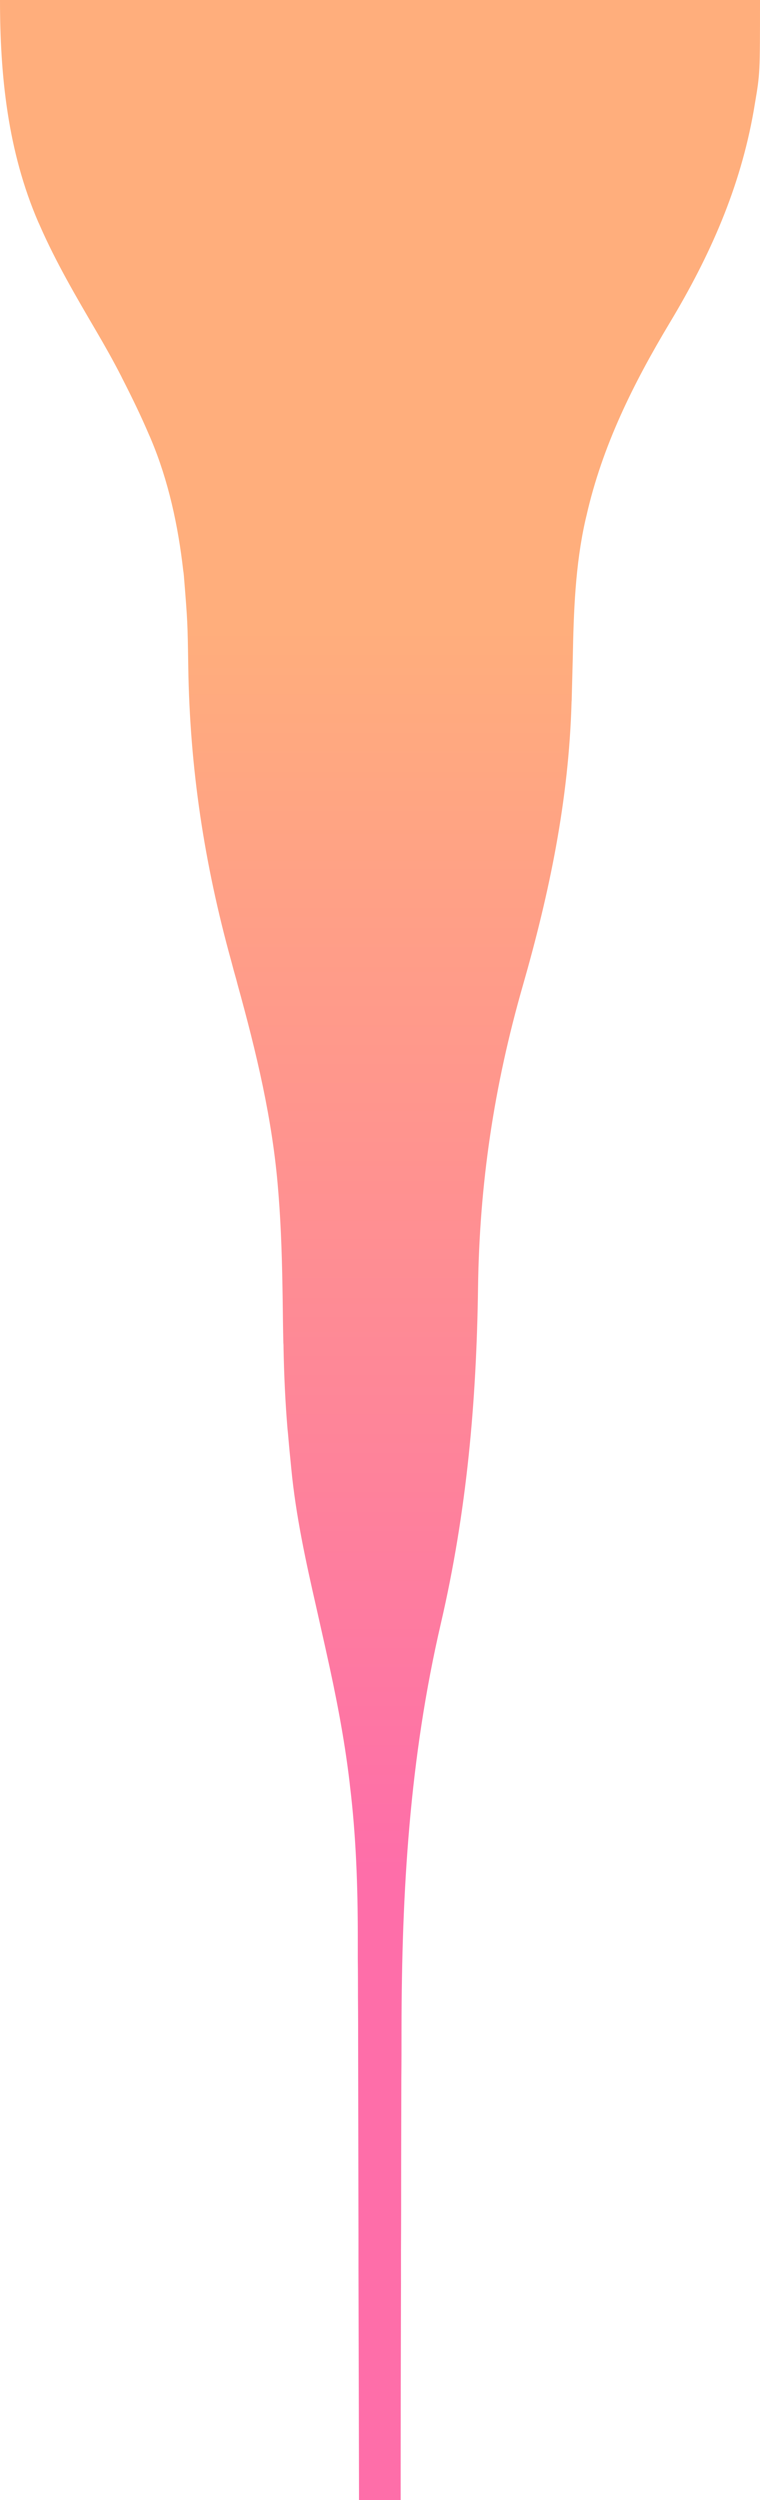 <?xml version="1.0" encoding="utf-8"?>
<!-- Generator: Adobe Illustrator 27.0.0, SVG Export Plug-In . SVG Version: 6.00 Build 0)  -->
<svg version="1.1" id="Capa_1" xmlns="http://www.w3.org/2000/svg" xmlns:xlink="http://www.w3.org/1999/xlink" x="0px" y="0px"
	 viewBox="0 0 438 1440" style="enable-background:new 0 0 438 1440;" xml:space="preserve">
<style type="text/css">
	.st0{fill:url(#SVGID_1_);}
</style>
<linearGradient id="SVGID_1_" gradientUnits="userSpaceOnUse" x1="-79.293" y1="1139.929" x2="-78.293" y2="1139.929" gradientTransform="matrix(8.817457e-14 1440 438 -2.681977e-14 -499069.812 114182)">
	<stop  offset="0" style="stop-color:#FFAE7C00"/>
	<stop  offset="0.25" style="stop-color:#FFAE7C"/>
	<stop  offset="0.75" style="stop-color:#FE6EA9"/>
	<stop  offset="1" style="stop-color:#FE6EA900"/>
</linearGradient>
<path class="st0" d="M438,0c0,42.4,0,42.4-3,60c-0.3,1.8-0.3,1.8-0.6,3.6c-7.8,44.6-25.2,83.7-48.4,122.3
	c-21.1,35.2-38.9,71-48,111.1c-0.2,0.8-0.4,1.7-0.6,2.5c-5.9,26.1-6.8,53-7.3,79.6c-0.2,7.7-0.4,15.3-0.6,23c0,1.1,0,1.1-0.1,2.3
	c-1.6,56.4-12.7,109.7-28.2,163.7c-16.5,57.6-24.9,113.7-25.7,173.7c-0.9,65.9-6.5,128.9-21.4,193.2
	c-18.1,77.9-22.6,154.1-22.7,233.8c0,9.4,0,18.9-0.1,28.3c0,16.8-0.1,33.6-0.1,50.4c0,16.3,0,32.6-0.1,48.8c0,1.5,0,1.5,0,3.1
	c0,5.1,0,10.1,0,15.2c-0.1,41.8-0.2,83.6-0.2,125.4c-7.9,0-15.8,0-24,0c0-2.7,0-2.7,0-5.5c-0.1-43-0.2-85.9-0.3-128.9
	c0-5.3,0-10.6,0-15.9c0-1.6,0-1.6,0-3.2c0-17-0.1-34-0.1-51.1c0-17.5-0.1-35-0.1-52.5c0-10.8,0-21.6-0.1-32.3c0-7.4,0-14.8-0.1-22.3
	c0-4.3,0-8.5,0-12.8c0-29-1-58-4.5-86.8c-0.1-0.9-0.2-1.8-0.3-2.7c-3-25.1-7.8-49.6-13.3-74.2c-0.2-0.8-0.3-1.5-0.5-2.3
	c-1.8-7.9-3.5-15.7-5.3-23.6c-6-26.3-11.8-52.8-14.4-79.7c-0.2-2.1-0.4-4.1-0.6-6.2c-0.5-4.7-0.9-9.4-1.3-14c-0.1-1-0.2-1.9-0.3-2.9
	c-1.3-15.6-2-31.1-2.3-46.8c0-0.9,0-1.8-0.1-2.8c-0.2-8.5-0.3-17-0.4-25.6c-0.3-20.1-0.8-40.1-2.4-60.1c-0.1-0.8-0.1-1.6-0.2-2.4
	c-3.2-40.5-12.6-79.4-23.4-118.4c-0.2-0.9-0.5-1.8-0.7-2.7c-1-3.5-2-7.1-2.9-10.6c-15.6-56.4-23.9-111-24.8-169.5
	c-0.4-26.1-0.4-26.1-2.5-52.2c-0.1-1.1-0.2-2.2-0.4-3.3C102.7,303,97.1,276.9,87,253c-0.3-0.7-0.6-1.5-1-2.3
	c-4.6-10.8-9.7-21.3-15-31.7c-0.3-0.6-0.7-1.3-1-2c-4.6-9-9.5-17.7-14.6-26.4C43.8,170.8,32.2,151,23,130c-0.3-0.7-0.6-1.4-1-2.2
	C4.5,87.2,0,43.8,0,0C144.5,0,289.1,0,438,0z"/>
</svg>
